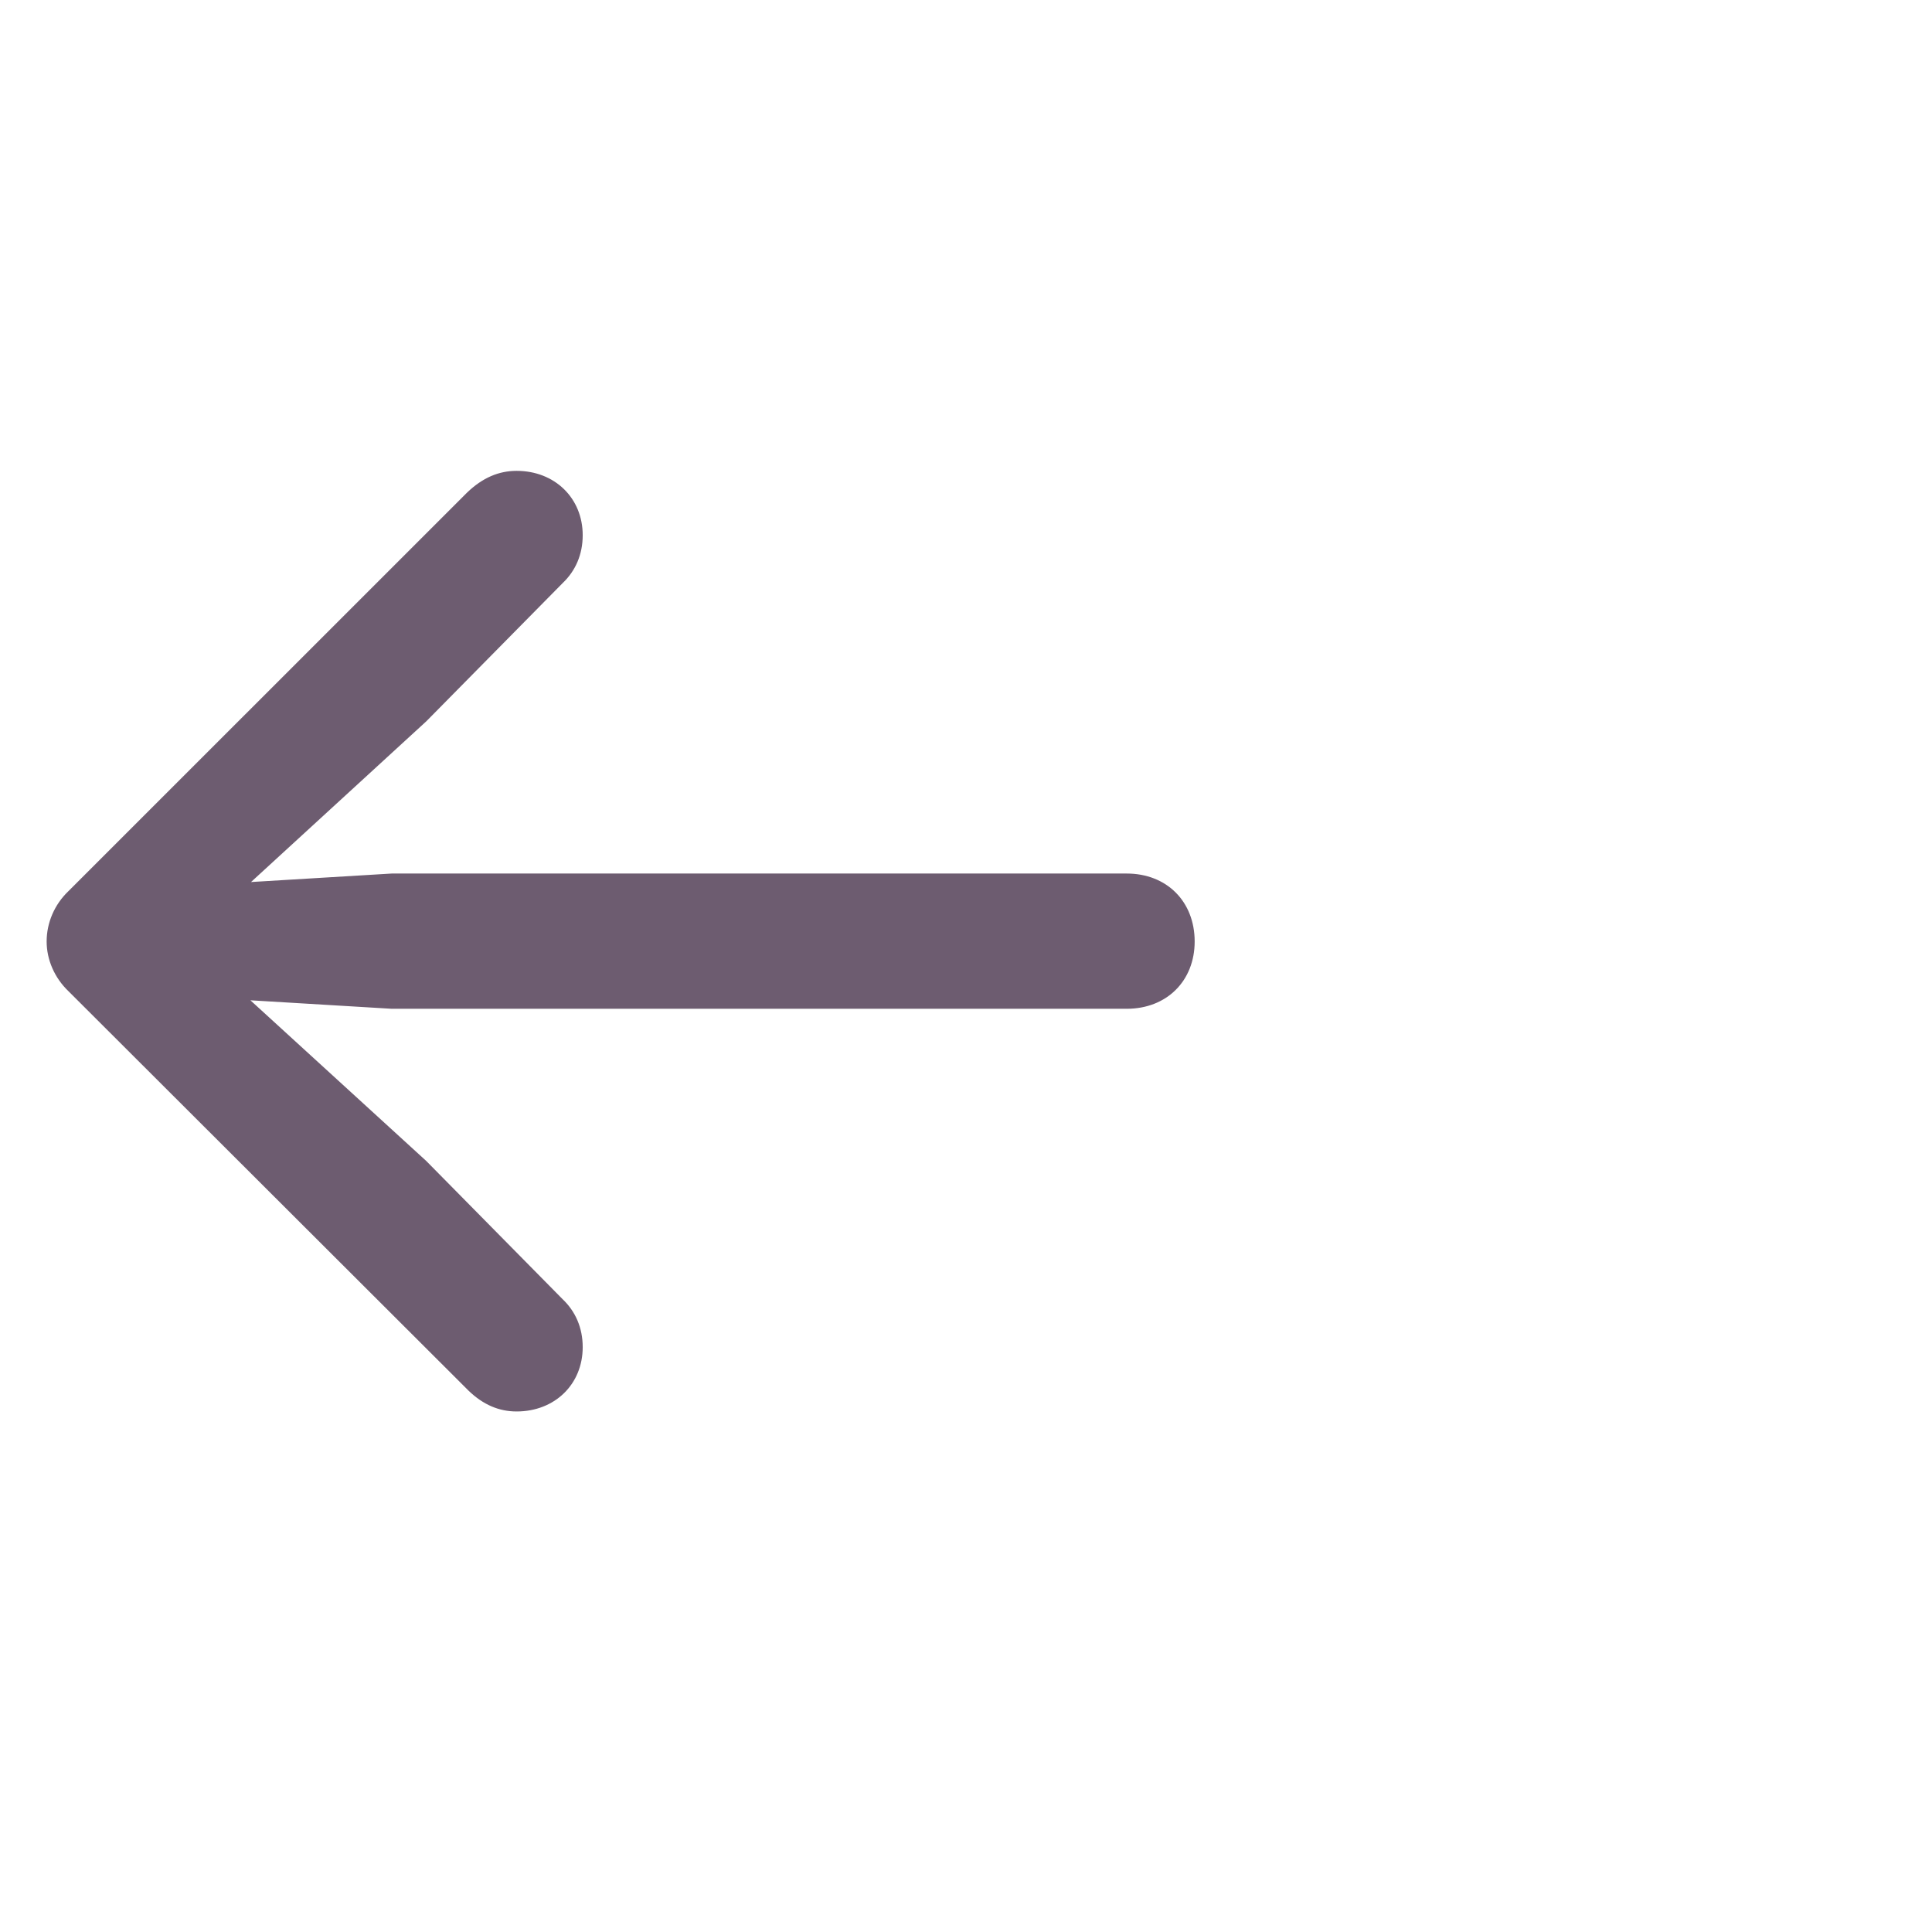 <svg width="28" height="28" viewBox="0 0 28 28" fill="none" xmlns="http://www.w3.org/2000/svg">
    <path d="M0.676 13.645C0.676 13.908 0.79 14.172 0.992 14.365L6.793 20.157C7.004 20.359 7.232 20.456 7.487 20.456C8.041 20.456 8.445 20.061 8.445 19.524C8.445 19.243 8.34 19.006 8.155 18.83L6.178 16.826L3.629 14.497L5.677 14.62H16.329C16.909 14.62 17.314 14.216 17.314 13.645C17.314 13.065 16.909 12.66 16.329 12.66H5.677L3.638 12.783L6.178 10.454L8.155 8.45C8.34 8.274 8.445 8.037 8.445 7.756C8.445 7.22 8.041 6.824 7.487 6.824C7.232 6.824 6.995 6.921 6.767 7.141L0.992 12.915C0.79 13.108 0.676 13.372 0.676 13.645Z" fill="#6D5C70"/>
</svg>
